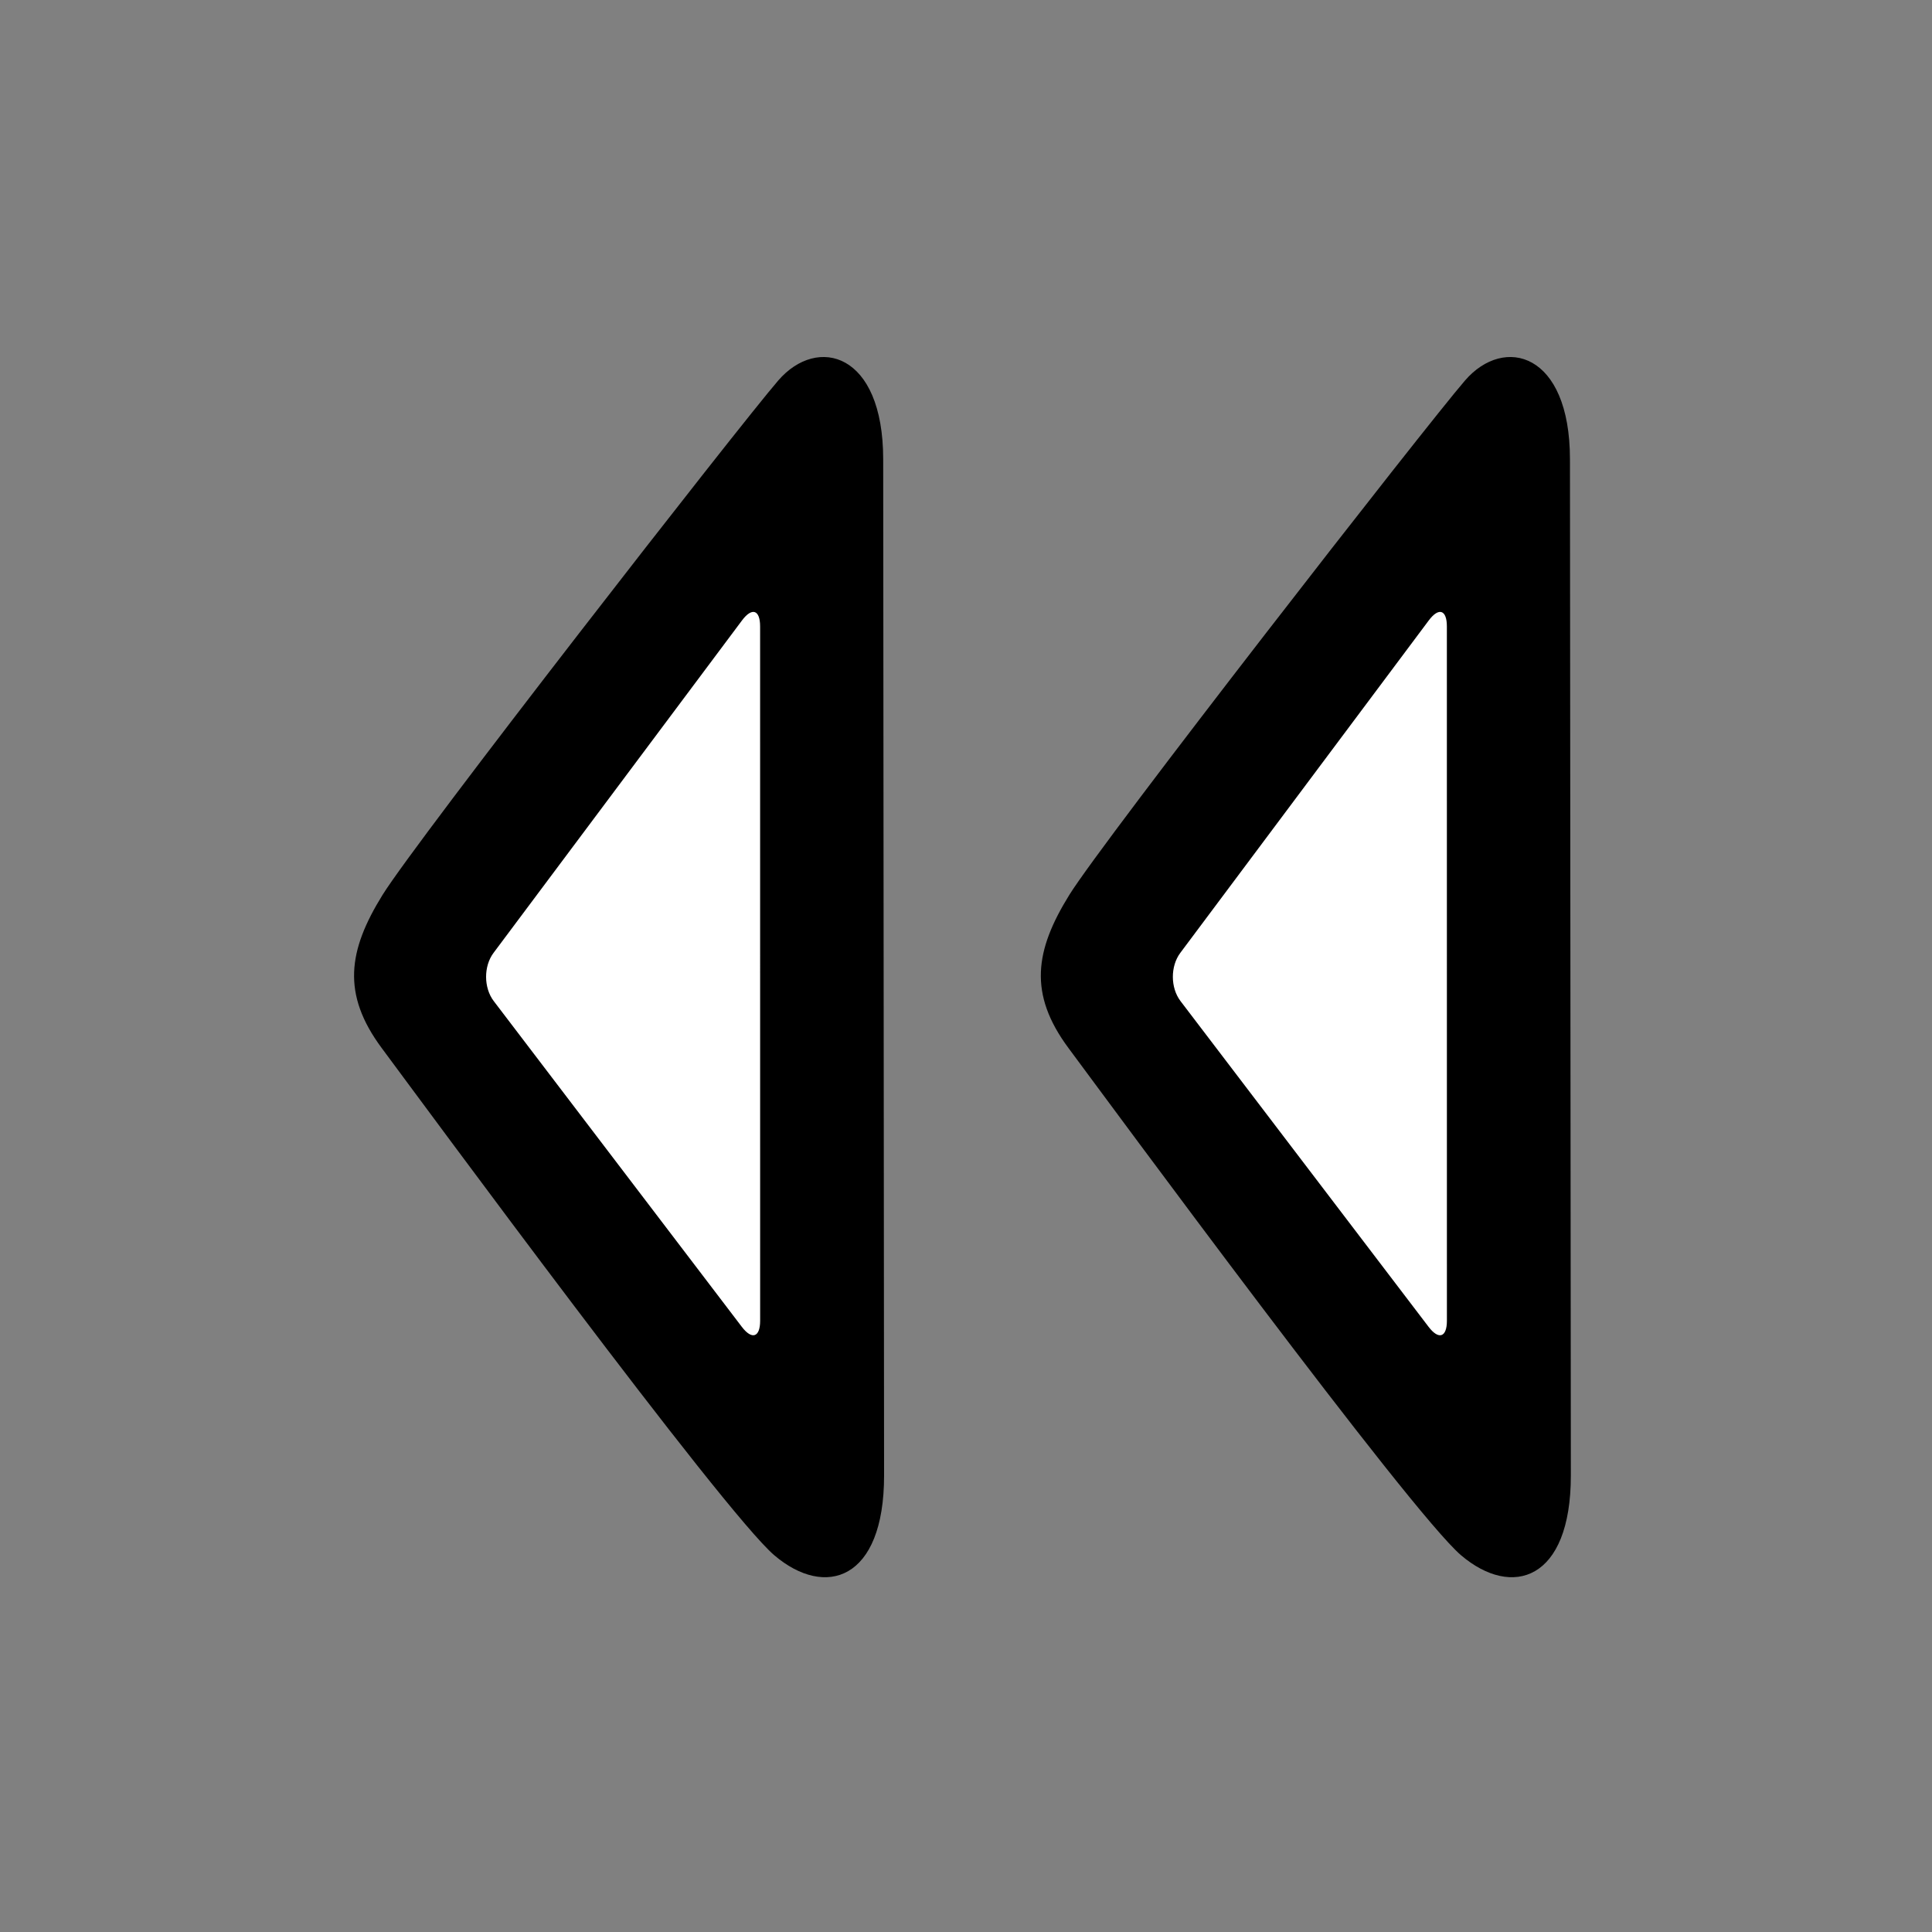 <svg viewBox="0 0 256 256" xmlns="http://www.w3.org/2000/svg">
    <rect x="0" y="0" width="256" height="256" fill="#808080" stroke="none"/>
    <g fill="none" fill-rule="evenodd">
        <path d="M117.027 60.858c0-14.183-8.718-16.43-13.893-10.454-5.176 5.977-47.925 60.873-52.46 68.201-4.536 7.329-5.435 13.082-.086 20.28 5.348 7.198 45.27 61.462 52.014 67.2 6.745 5.74 14.543 3.358 14.543-10.567 0-13.926-.118-120.476-.118-134.66zm91 0c0-14.183-8.718-16.43-13.893-10.454-5.176 5.977-47.925 60.873-52.46 68.201-4.536 7.329-5.435 13.082-.086 20.28 5.348 7.198 45.27 61.462 52.014 67.2 6.745 5.74 14.543 3.358 14.543-10.567 0-13.926-.118-120.476-.118-134.66z" fill="#000"/>
        <path d="M65.424 132.65c-1.339-1.758-1.356-4.612-.029-6.388l32.927-44.057c1.323-1.77 2.395-1.405 2.395.792l.005 92.006c0 2.207-1.088 2.568-2.424.814L65.424 132.65zm91 0c-1.339-1.758-1.356-4.612-.029-6.388l32.927-44.057c1.323-1.77 2.395-1.405 2.395.792l.005 92.006c0 2.207-1.088 2.568-2.424.814l-32.874-43.167z" fill="#FFF"/>
    </g>
</svg>
